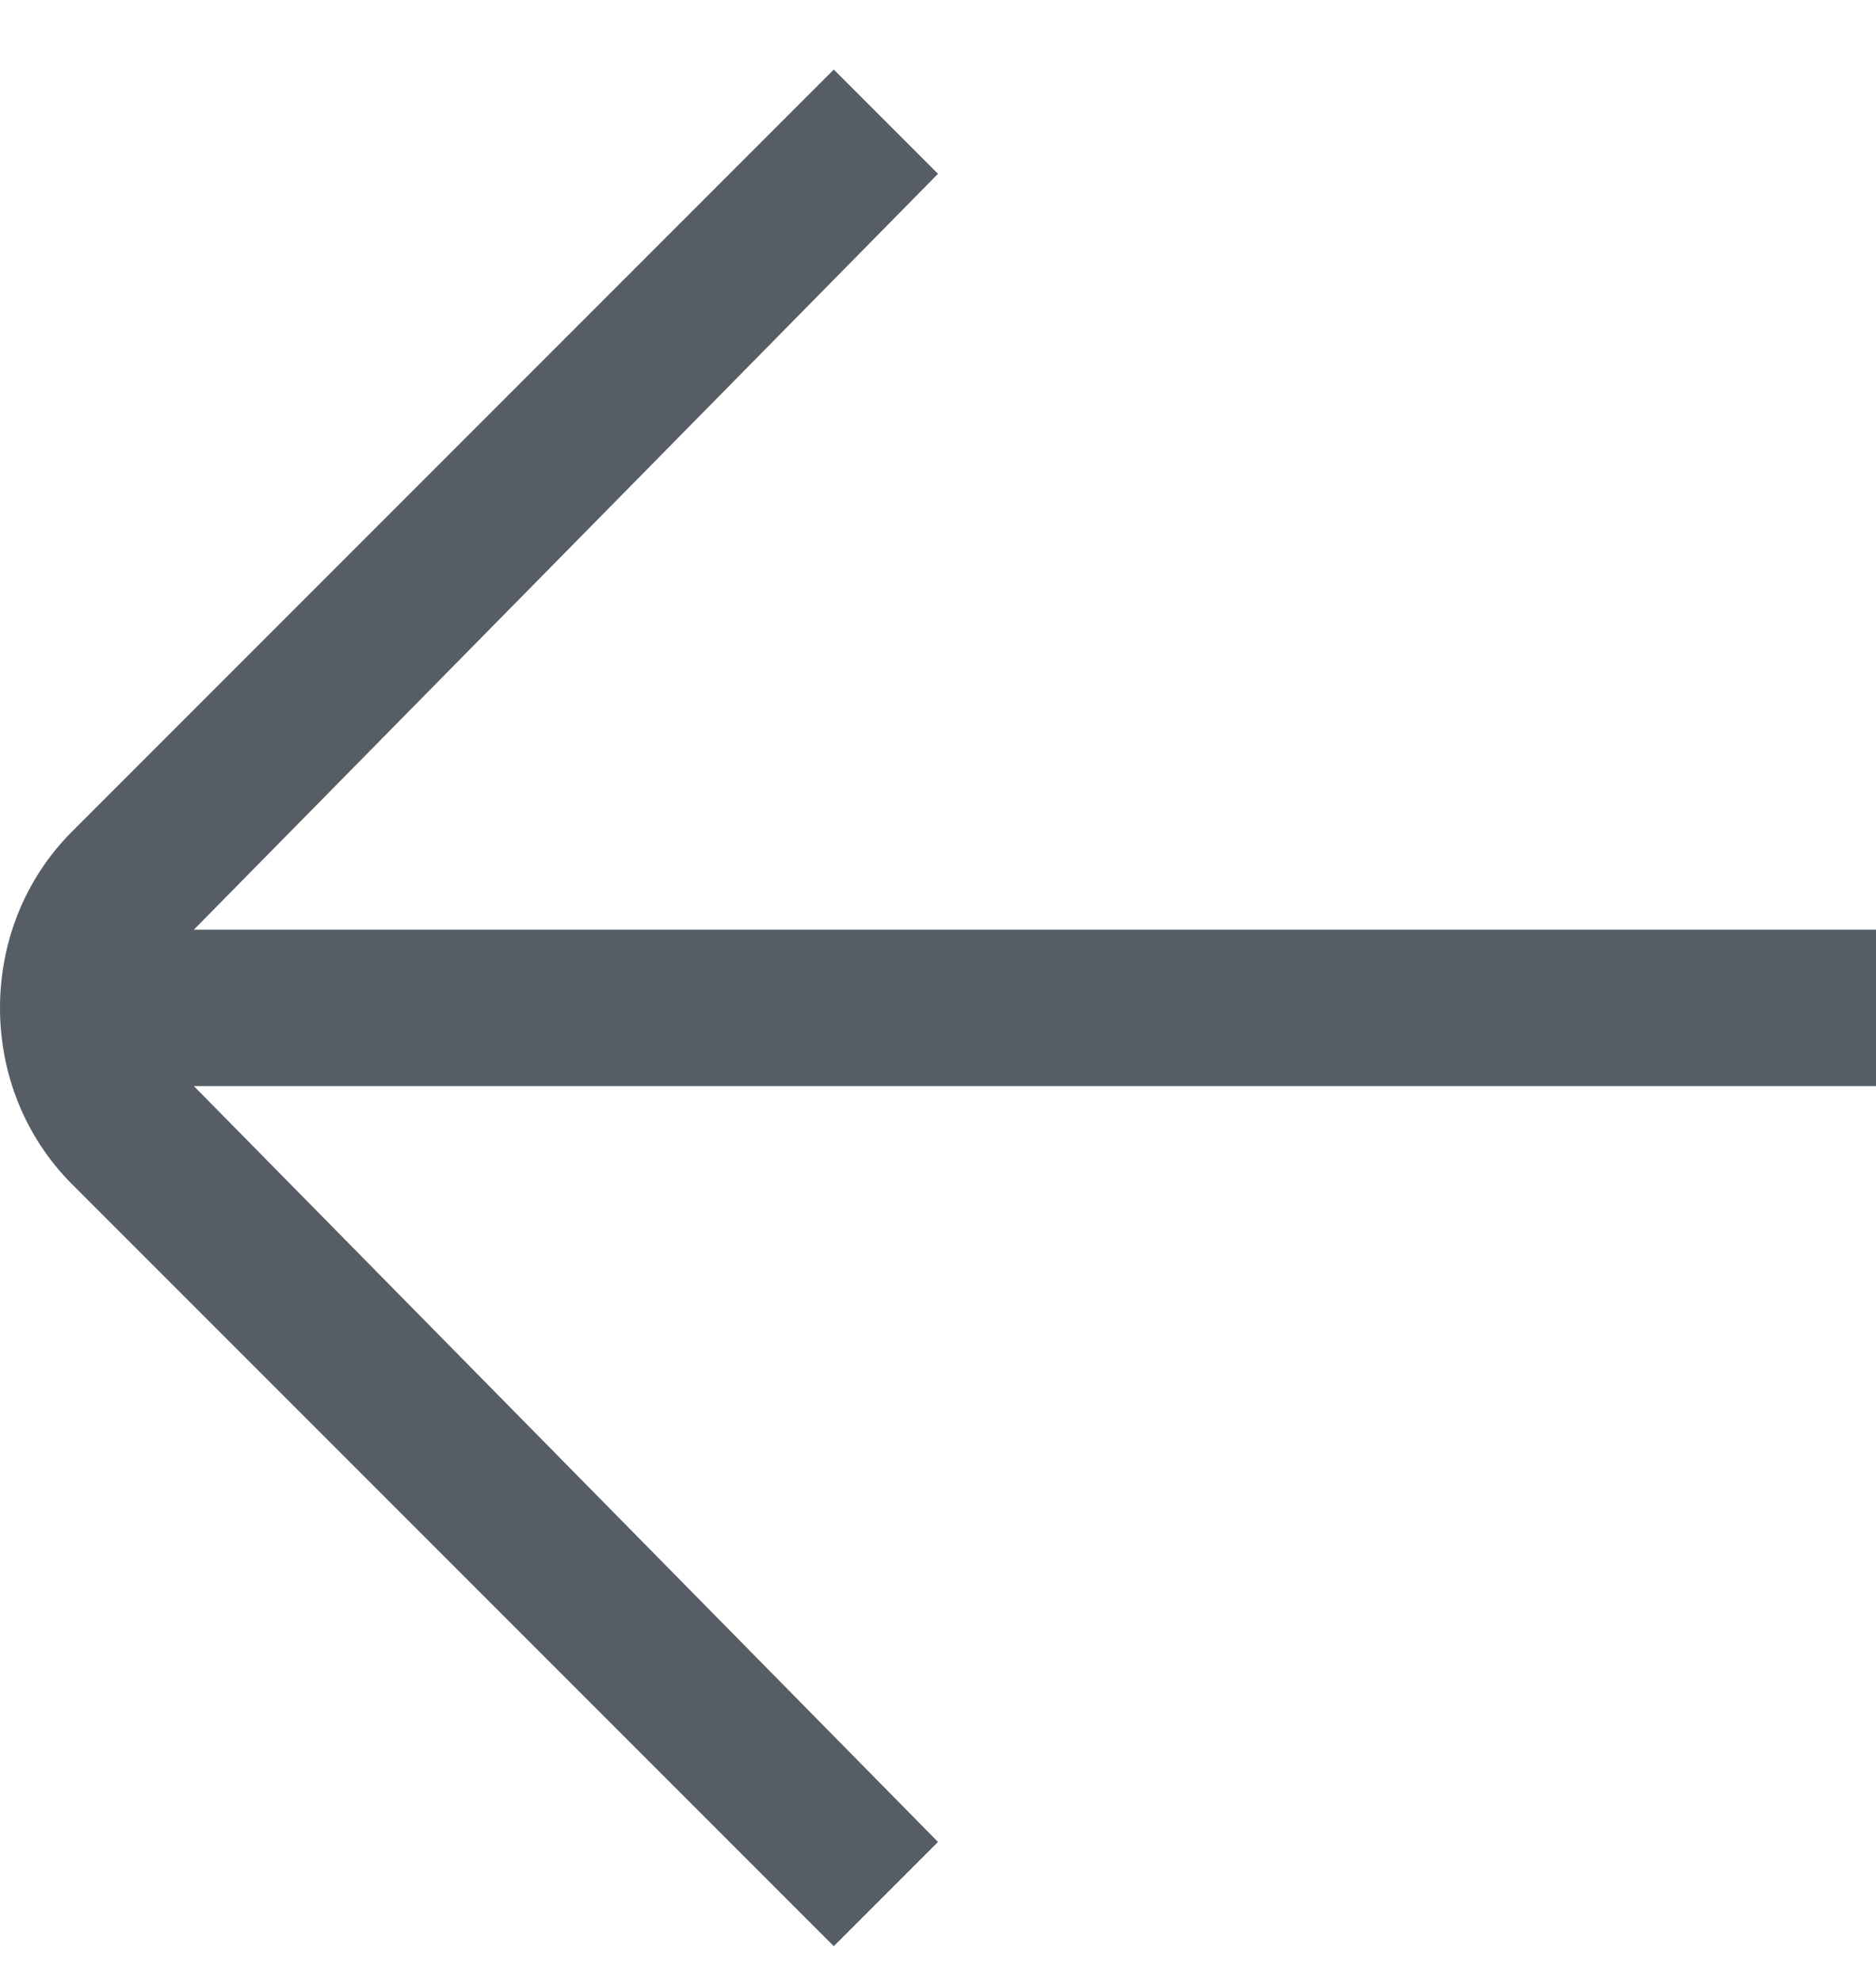 <svg width="18" height="19" viewBox="0 0 18 19" fill="none" xmlns="http://www.w3.org/2000/svg">
<path fill-rule="evenodd" clip-rule="evenodd" d="M18 8.917H1.86L9 1.667L8 0.667L0.691 7.976C0.227 8.441 0 9.054 0 9.667C0 10.28 0.227 10.893 0.691 11.358L8 18.667L9 17.667L1.86 10.417H18V8.917Z" fill="#575D65"/>
</svg>
